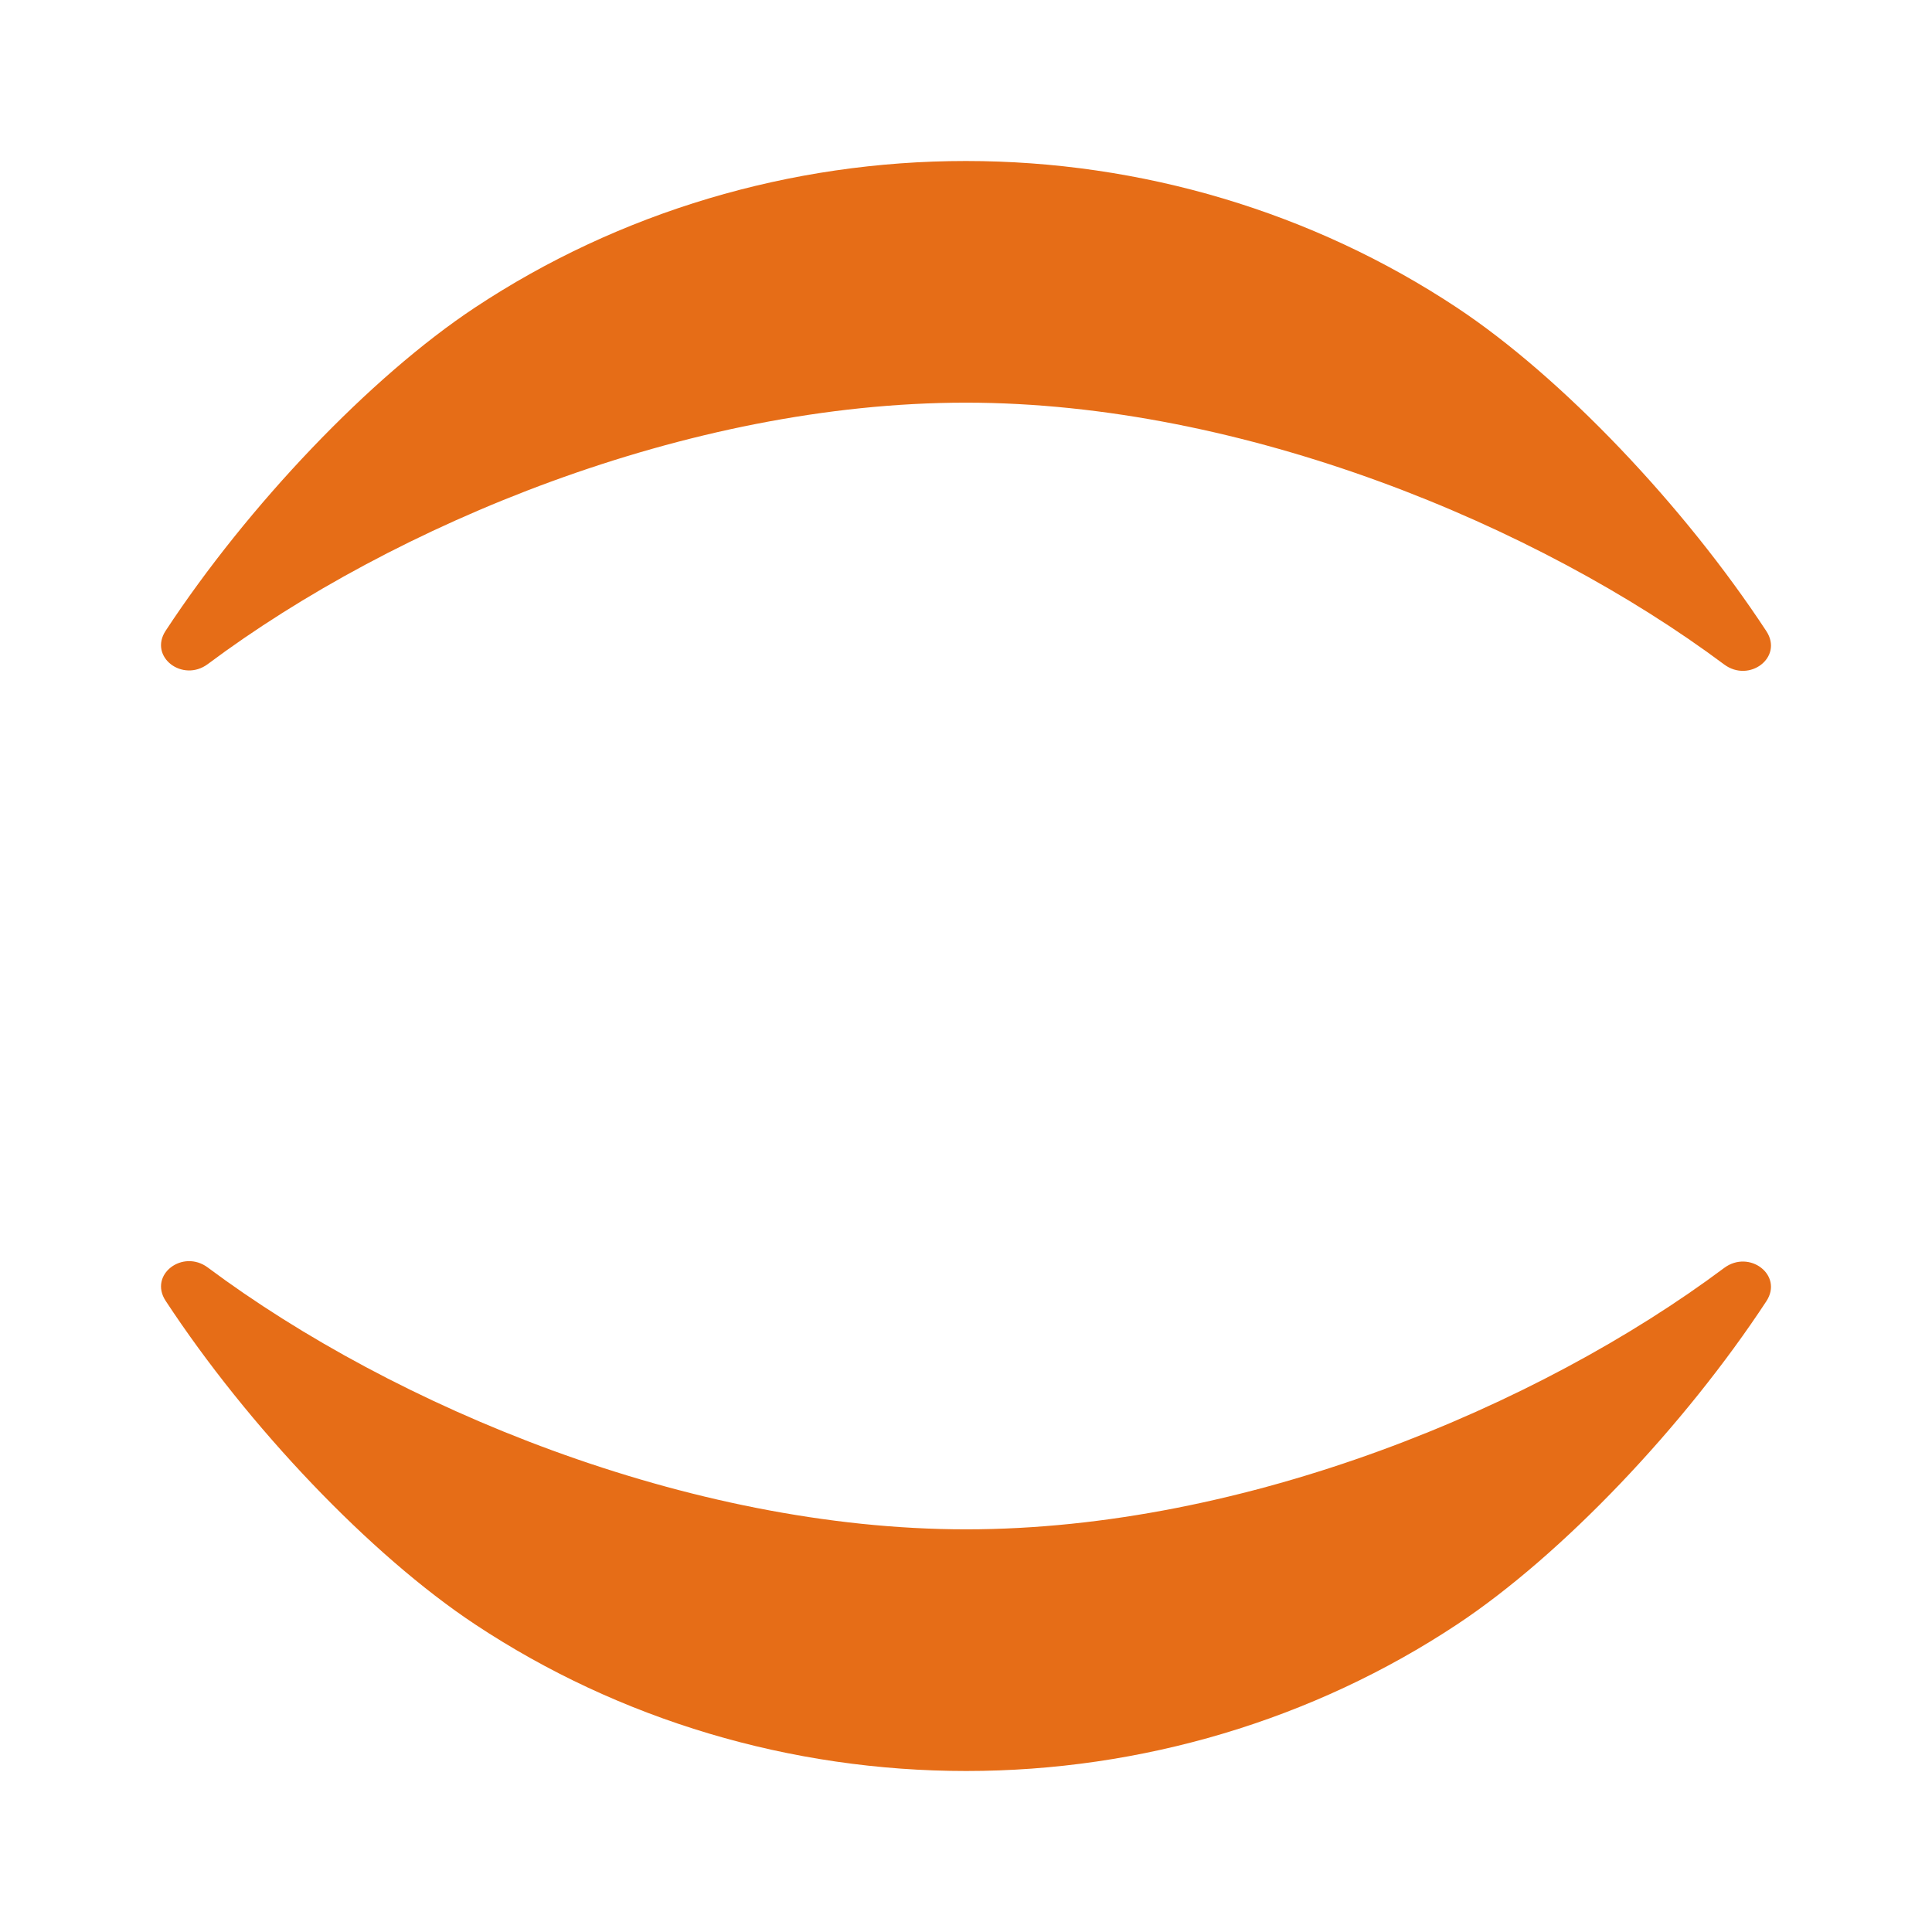 <svg width="24" height="24" viewBox="0 0 24 24" fill="none" xmlns="http://www.w3.org/2000/svg">
<path d="M21.418 8.254C19.107 6.53 15.451 5.002 11.998 5.002C8.533 5.002 4.889 6.525 2.582 8.249C2.27 8.482 1.844 8.161 2.058 7.835C3.08 6.28 4.599 4.682 5.901 3.82C7.69 2.635 9.818 2 11.998 2C14.179 2 16.307 2.635 18.096 3.82C19.399 4.683 20.92 6.283 21.942 7.84C22.156 8.166 21.73 8.487 21.418 8.254Z" fill="#E66D17"/>
<path d="M2.582 15.746C4.893 17.47 8.549 18.998 12.002 18.998C15.467 18.998 19.111 17.475 21.418 15.751C21.73 15.518 22.156 15.839 21.942 16.165C20.92 17.72 19.401 19.318 18.099 20.18C16.31 21.365 14.182 22 12.002 22C9.821 22 7.693 21.365 5.904 20.18C4.6 19.317 3.08 17.717 2.058 16.16C1.844 15.834 2.27 15.513 2.582 15.746Z" fill="#E66D17"/>
</svg>
